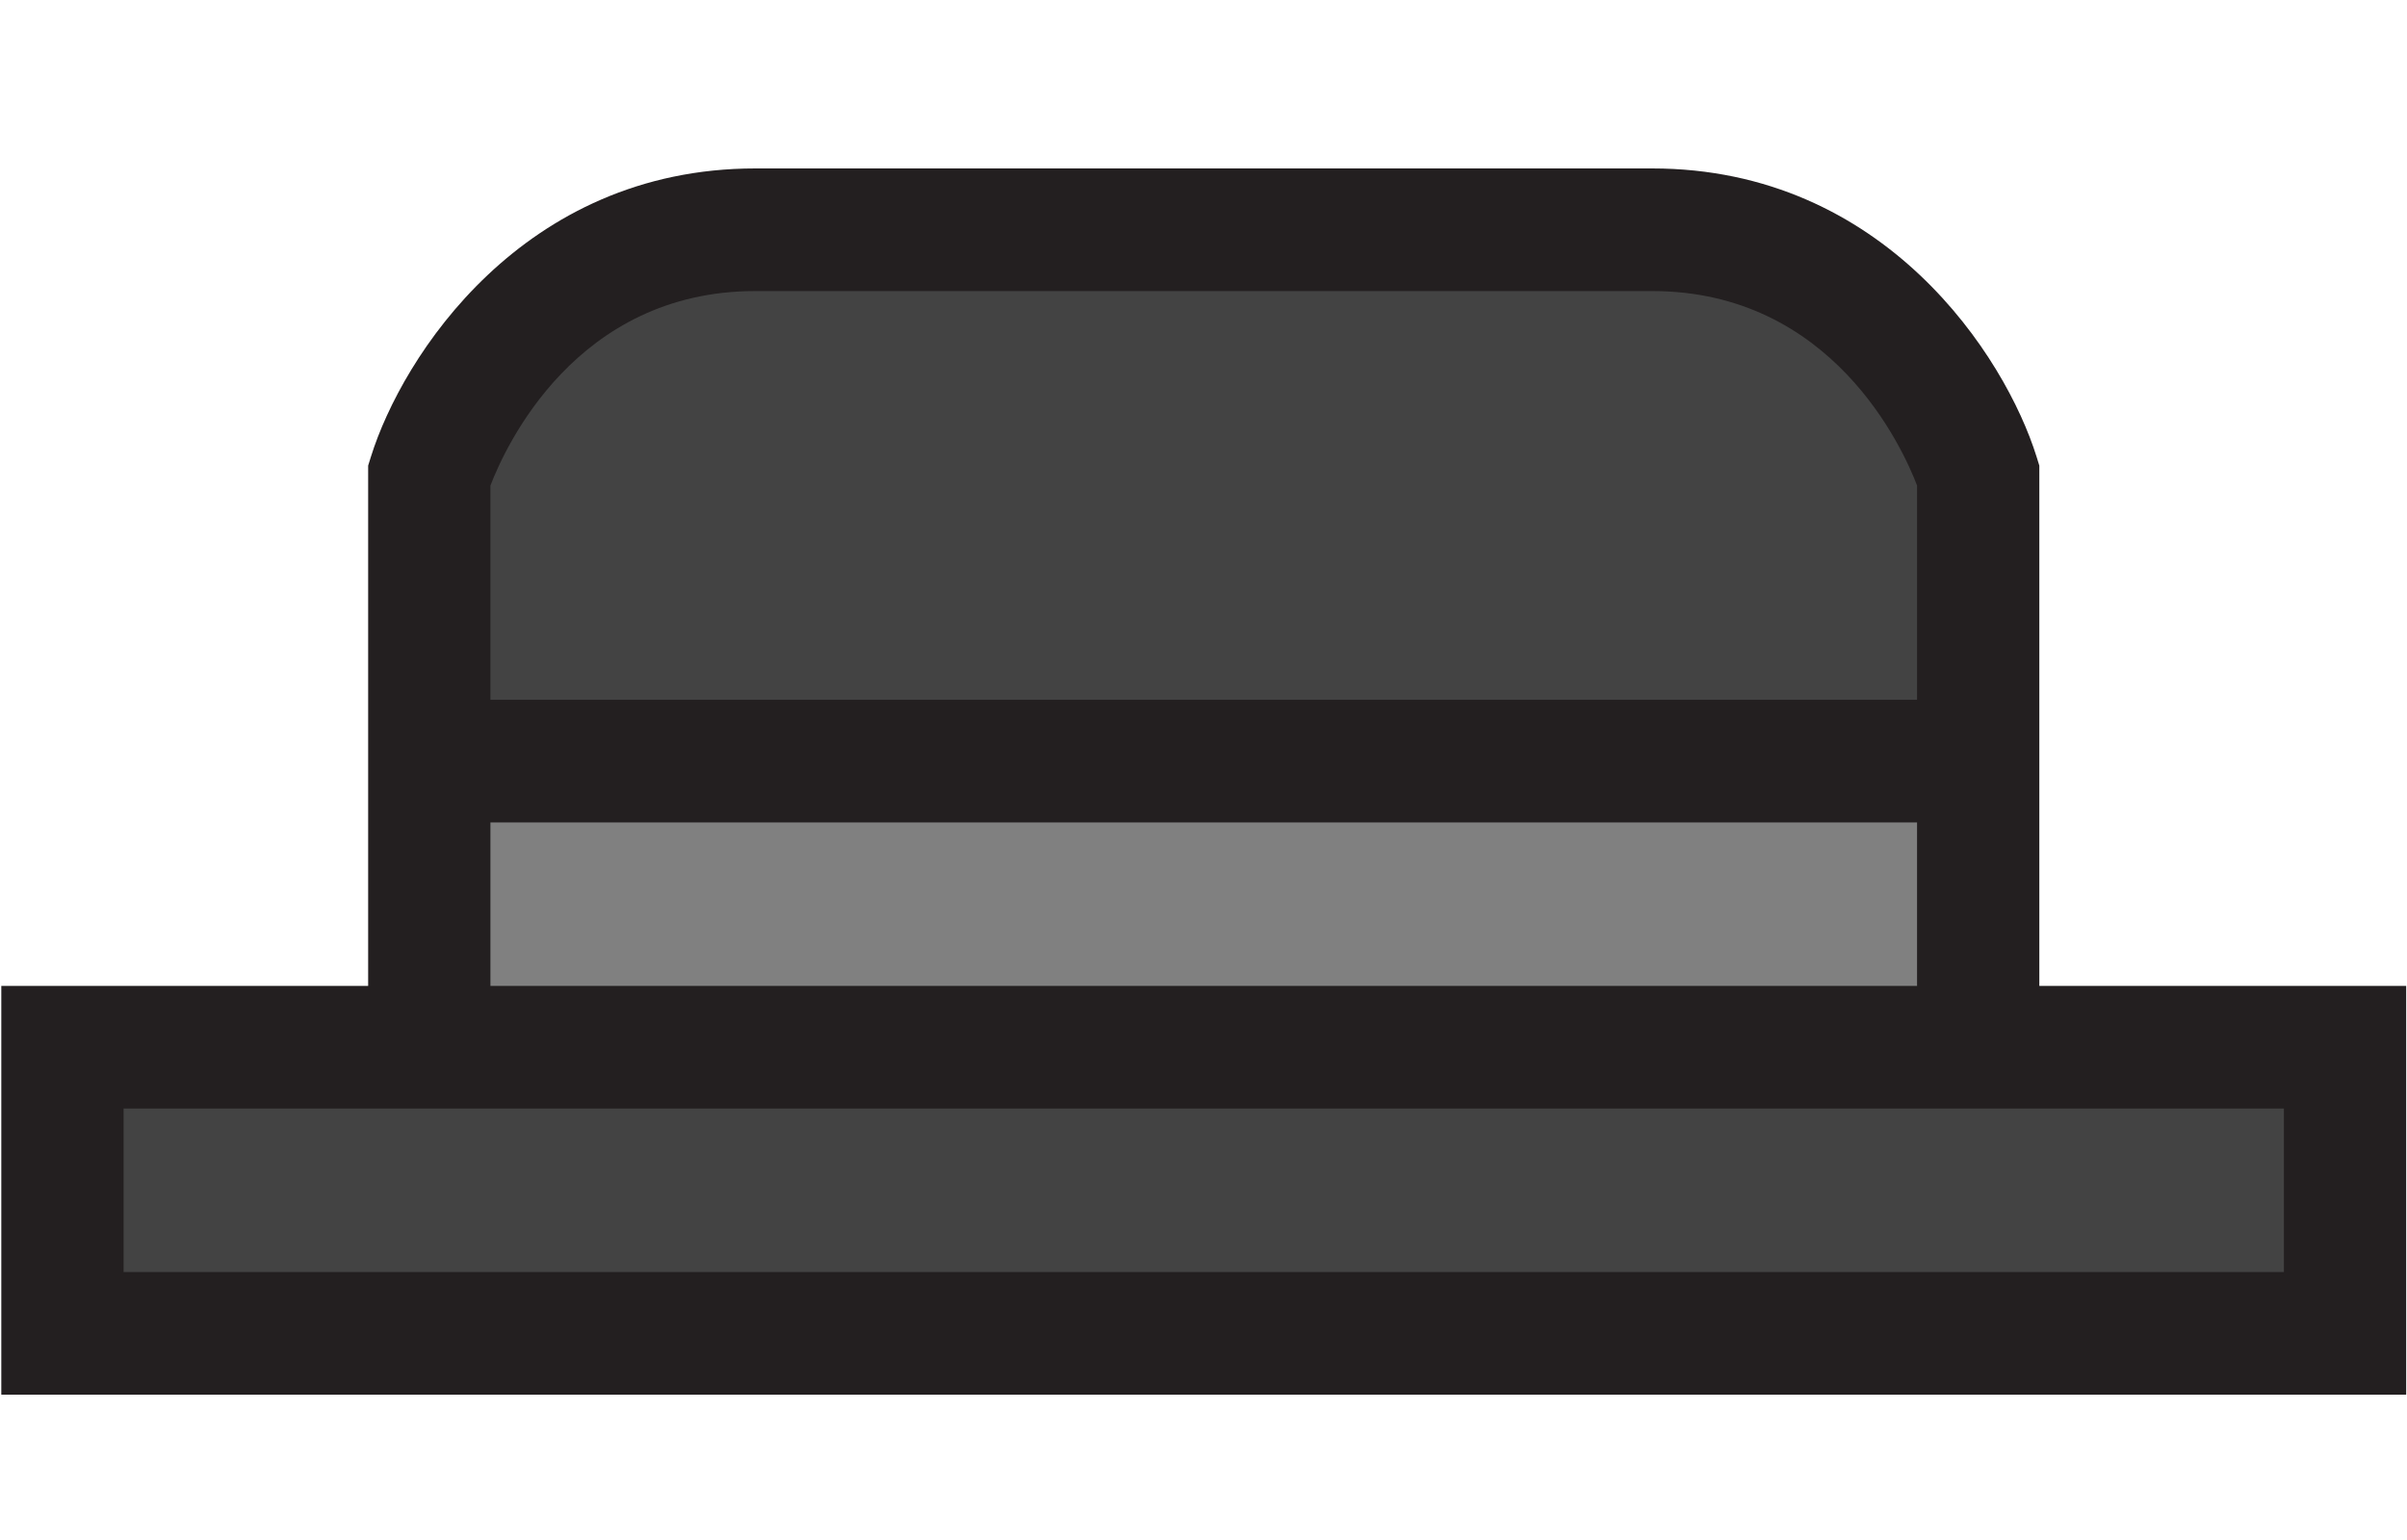 <?xml version="1.0" encoding="UTF-8"?>
<svg width="100px" height="64px" viewBox="0 0 100 64" version="1.1" xmlns="http://www.w3.org/2000/svg" xmlns:xlink="http://www.w3.org/1999/xlink">
    <!-- Generator: Sketch 42 (36781) - http://www.bohemiancoding.com/sketch -->
    <title>handle-broker-logo</title>
    <desc>Created with Sketch.</desc>
    <defs></defs>
    <g id="Page-1" stroke="none" stroke-width="1" fill="none" fill-rule="evenodd">
        <g id="handle-broker-logo" fill-rule="nonzero">
            <g id="bowler-hat" transform="translate(0, 7)">
                <g id="Page-1">
                    <g id="Footer">
                        <g id="user-23">
                            <polygon id="Shape" fill="#434343" points="97.426 36.522 97.426 48.412 87.265 48.412 12.755 48.412 2.594 48.412 2.594 36.522 17.835 36.522 82.185 36.522"></polygon>
                            <rect id="Rectangle-path" fill="#808080" x="17.835" y="24.631" width="64.35" height="11.891"></rect>
                            <path d="M82.185,12.74 L82.185,24.631 L17.835,24.631 L17.835,12.74 C17.835,12.74 21.019,2.548 31.382,2.548 L50.01,2.548 L68.638,2.548 C79.001,2.548 82.185,12.74 82.185,12.74 L82.185,12.74 Z" id="Shape" fill="#434343"></path>
                            <path d="M89.805,50.961 L99.966,50.961 L99.966,33.974 L84.725,33.974 L84.725,12.35 L84.609,11.978 C83.315,7.835 78.312,0 68.638,0 L31.382,0 C21.709,0 16.705,7.835 15.411,11.978 L15.295,12.35 L15.295,33.974 L0.054,33.974 L0.054,50.961 L89.805,50.961 Z M31.382,5.096 L68.638,5.096 C76.11,5.096 79.047,11.612 79.645,13.177 L79.645,22.083 L20.375,22.083 L20.375,13.179 C20.981,11.594 23.92,5.096 31.382,5.096 L31.382,5.096 Z M20.375,27.179 L79.645,27.179 L79.645,33.974 L20.375,33.974 L20.375,27.179 L20.375,27.179 Z M5.134,39.07 L94.886,39.07 L94.886,45.864 L5.134,45.864 L5.134,39.07 L5.134,39.07 Z" id="Shape" fill="#231F20"></path>
                        </g>
                    </g>
                </g>
            </g>
        </g>
    </g>
</svg>